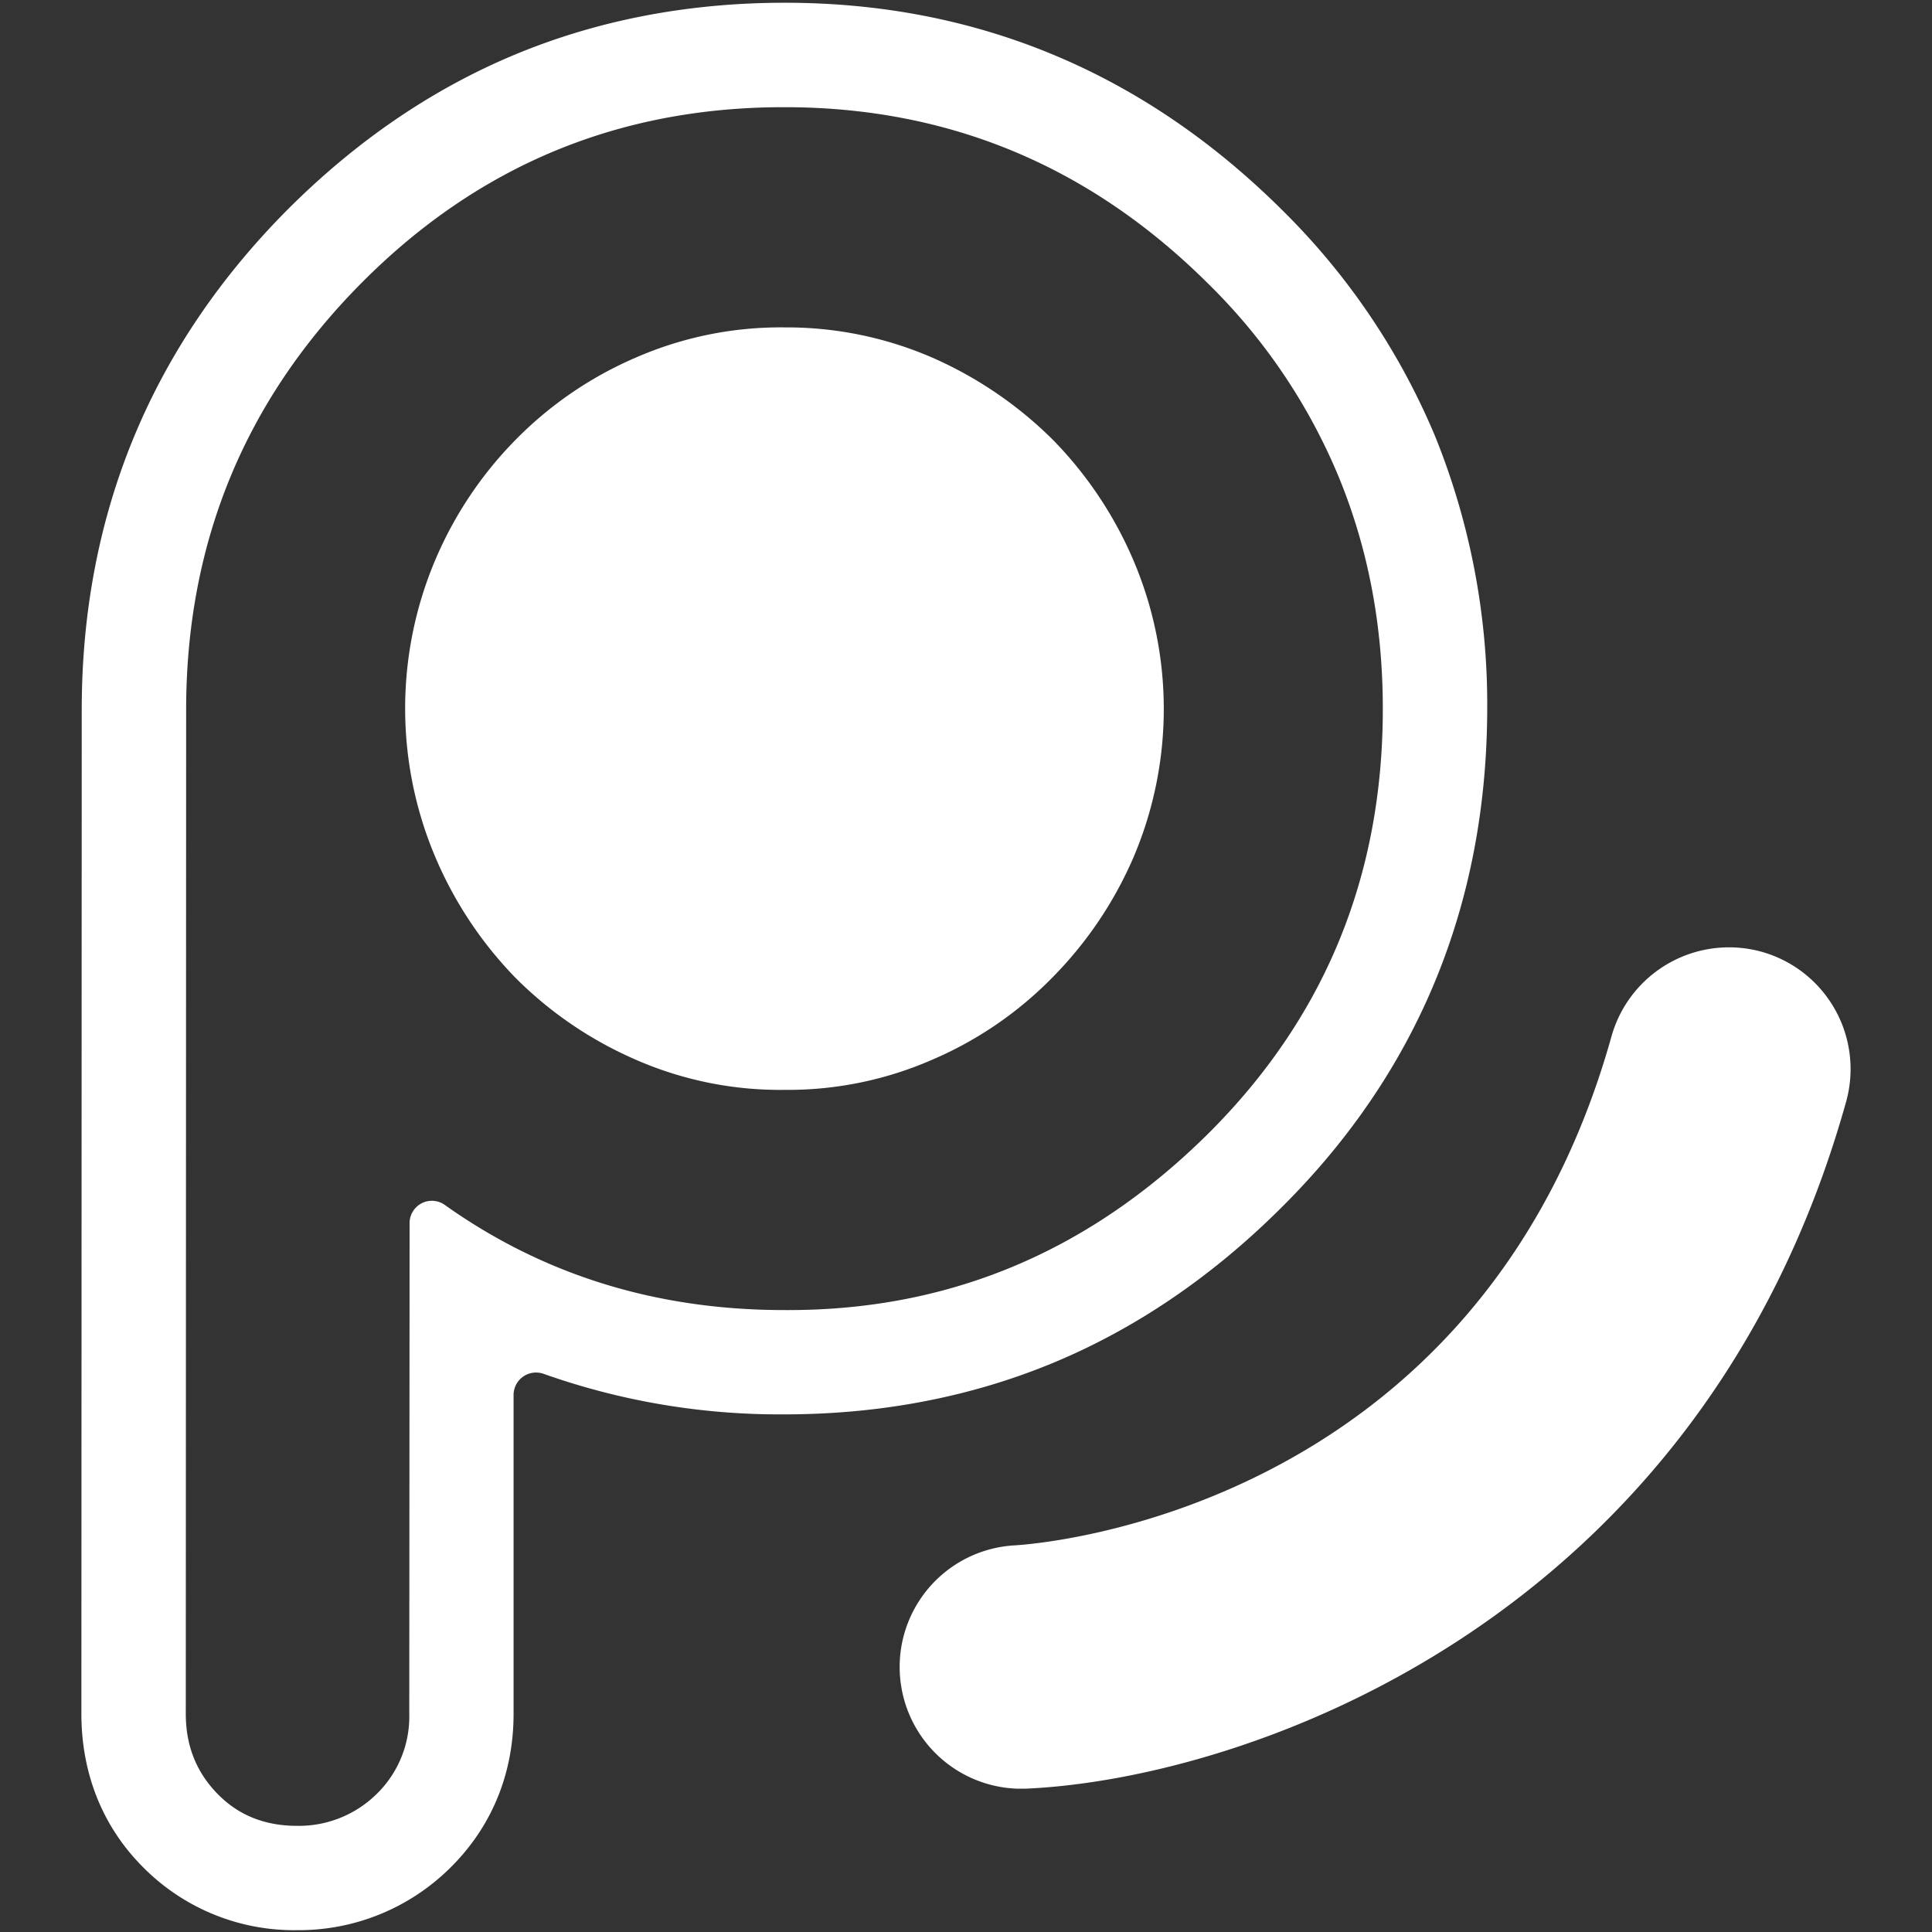 <svg id="Layer_1" data-name="Layer 1" xmlns="http://www.w3.org/2000/svg" viewBox="0 0 547.92 547.92"><rect x="0" y="0" width="547.92" height="547.92" fill="#333333" stroke="none"/><defs><style>.cls-1{fill:#fff;}</style></defs><title>Artboard 1</title><path class="cls-1" d="M499.59,269.92a34.63,34.63,0,0,0-42.57,24C419.16,429.27,293.54,437.94,287.73,438.27a34.54,34.54,0,0,0,.65,69c.85,0,1.69,0,2.54,0,62.39-2.76,191.3-47,232.63-194.77A34.55,34.55,0,0,0,499.59,269.92Z"/><path class="cls-1" d="M363.25,342.63C402,304.24,421.68,256.57,421.78,201a203,203,0,0,0-14.61-76.87A196.58,196.58,0,0,0,363.45,59.4C324.27,20.52,276.9.78,222.63.78h-.1c-27.34,0-53,4.93-76.48,14.7S101,40,81.6,59.4C42.92,98.28,23.28,145.85,23.18,200.91L23.08,486c0,17,6,32.07,17.57,43.62A60.22,60.22,0,0,0,84.17,547.4,61,61,0,0,0,127.4,530c11.94-11.64,18.25-26.84,18.25-43.91v-90.5a6.38,6.38,0,0,1,8.65-5.92,200.26,200.26,0,0,0,68.13,11.45c27,0,52.6-4.84,76-14.51S343.62,362.17,363.25,342.63ZM222.53,371.54h-.1q-54.36,0-96.27-29.81a6.32,6.32,0,0,0-10,5.13l-.09,139.26a30.63,30.63,0,0,1-9.28,22.69,31.41,31.41,0,0,1-22.6,9c-9.08,0-16.58-3-22.5-9.07s-9-13.52-9-22.7l.1-285.11q.15-70.75,49.74-120.69t120-49.84q69.72,0,120,49.94a165.63,165.63,0,0,1,37.2,55.07c8.29,20.23,12.44,42,12.44,65.62q0,71.36-49.74,120.69Q317,346.87,287.07,359.3T222.53,371.54Z"/><path class="cls-1" d="M298.72,124.85a112.73,112.73,0,0,0-34.25-23.4,103.81,103.81,0,0,0-41.93-8.6,102.59,102.59,0,0,0-42.31,8.6,107.07,107.07,0,0,0-34,23.27A109.51,109.51,0,0,0,123.36,159a108.09,108.09,0,0,0,0,83.84,111.23,111.23,0,0,0,22.75,34.38,109.83,109.83,0,0,0,34.12,23.28,102,102,0,0,0,42.18,8.59h.13a102.11,102.11,0,0,0,41.93-8.59,106.15,106.15,0,0,0,34.12-23.41,110.89,110.89,0,0,0,23-34.25,107.45,107.45,0,0,0,0-83.58A111.16,111.16,0,0,0,298.72,124.85Z"/></svg>